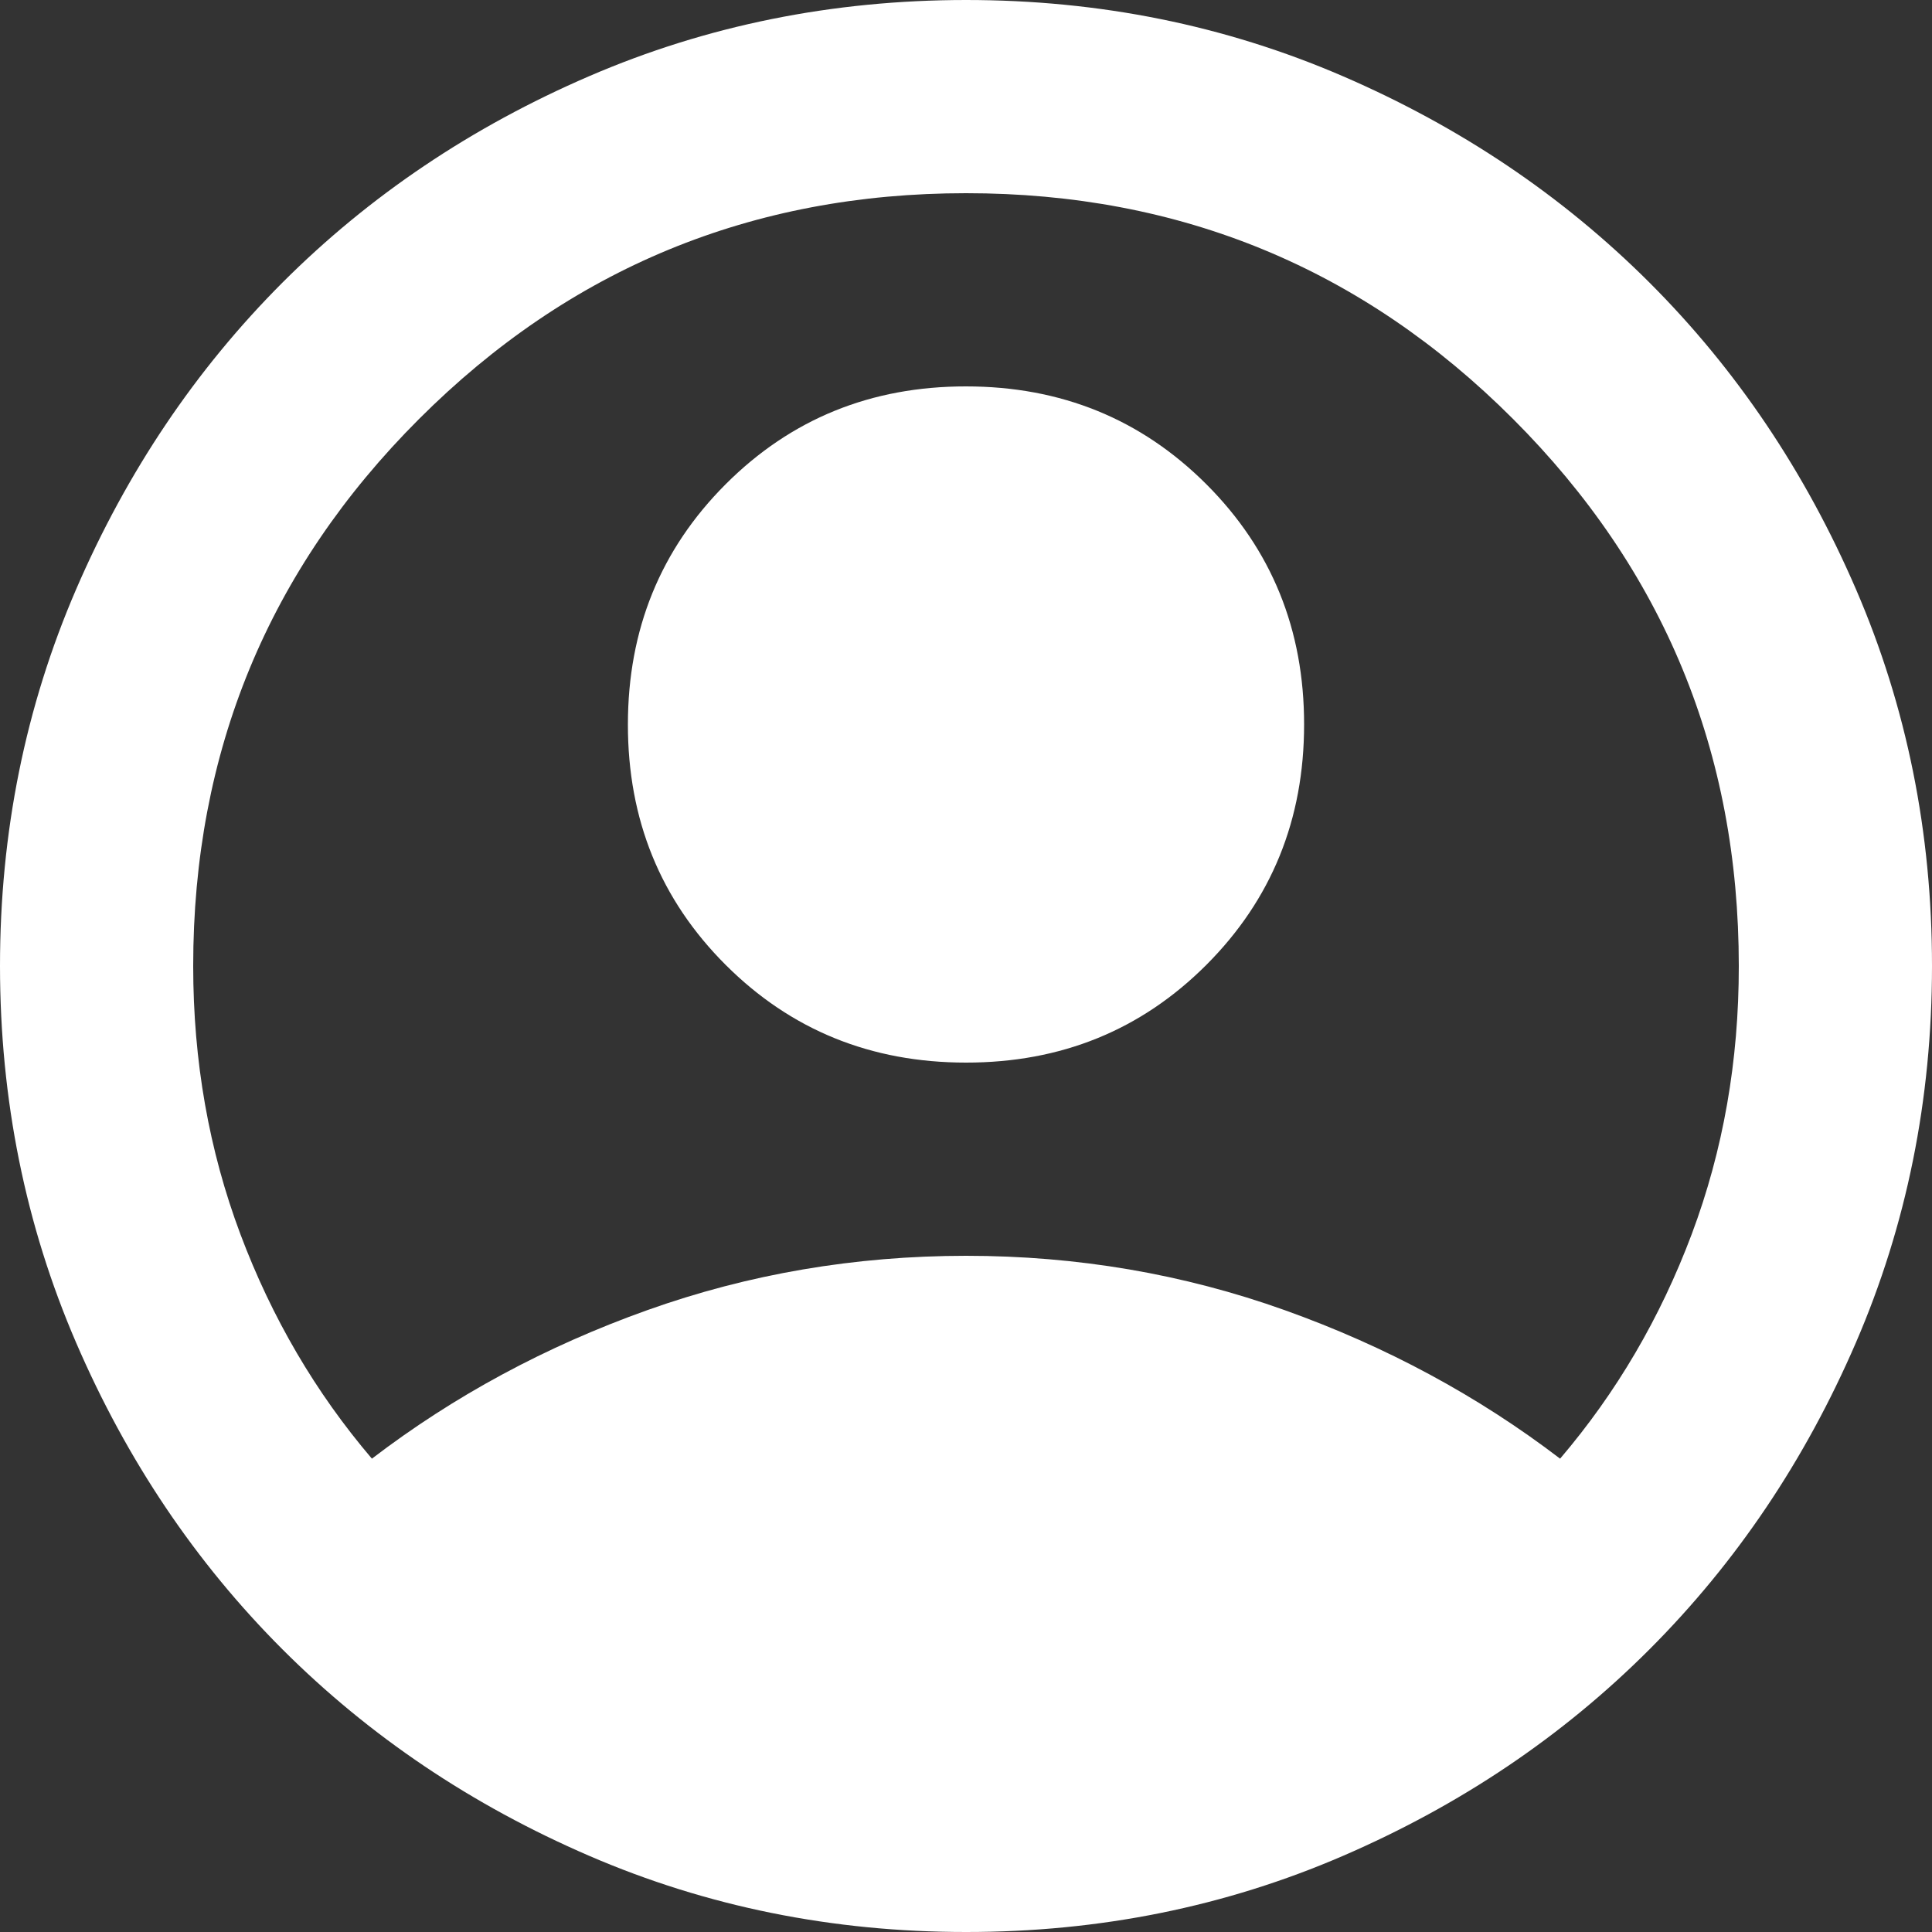 <svg width="34" height="34" viewBox="0 0 34 34" fill="none" xmlns="http://www.w3.org/2000/svg">
<rect x="0" y="0" width="34" height="34" fill="#333333" stroke="none"/>
<path d="M6.545 25.67C7.99 24.565 9.605 23.694 11.39 23.057C13.175 22.42 15.045 22.101 17 22.1C18.955 22.1 20.825 22.419 22.61 23.057C24.395 23.695 26.01 24.566 27.455 25.67C28.447 24.508 29.219 23.191 29.772 21.718C30.325 20.244 30.601 18.672 30.6 17C30.6 13.232 29.276 10.023 26.627 7.373C23.979 4.723 20.769 3.399 17 3.4C13.232 3.4 10.023 4.725 7.373 7.375C4.723 10.024 3.399 13.233 3.4 17C3.4 18.672 3.677 20.244 4.23 21.718C4.783 23.191 5.554 24.508 6.545 25.67ZM17 18.7C15.328 18.7 13.918 18.127 12.77 16.98C11.622 15.833 11.049 14.423 11.05 12.75C11.05 11.078 11.624 9.668 12.772 8.52C13.92 7.372 15.329 6.799 17 6.8C18.672 6.8 20.081 7.374 21.23 8.522C22.378 9.67 22.951 11.079 22.95 12.75C22.95 14.422 22.377 15.832 21.23 16.98C20.083 18.128 18.673 18.701 17 18.7ZM17 34C14.648 34 12.438 33.553 10.37 32.66C8.302 31.767 6.502 30.556 4.972 29.027C3.442 27.497 2.232 25.698 1.34 23.63C0.448 21.562 0.001 19.352 0 17C0 14.648 0.447 12.438 1.34 10.37C2.233 8.302 3.444 6.502 4.972 4.972C6.502 3.442 8.302 2.232 10.37 1.34C12.438 0.448 14.648 0.001 17 0C19.352 0 21.562 0.447 23.63 1.34C25.698 2.233 27.497 3.444 29.027 4.972C30.558 6.502 31.769 8.302 32.662 10.37C33.555 12.438 34.001 14.648 34 17C34 19.352 33.553 21.562 32.66 23.63C31.767 25.698 30.556 27.497 29.027 29.027C27.497 30.558 25.698 31.769 23.63 32.662C21.562 33.555 19.352 34.001 17 34Z" fill="white"/>
</svg>
